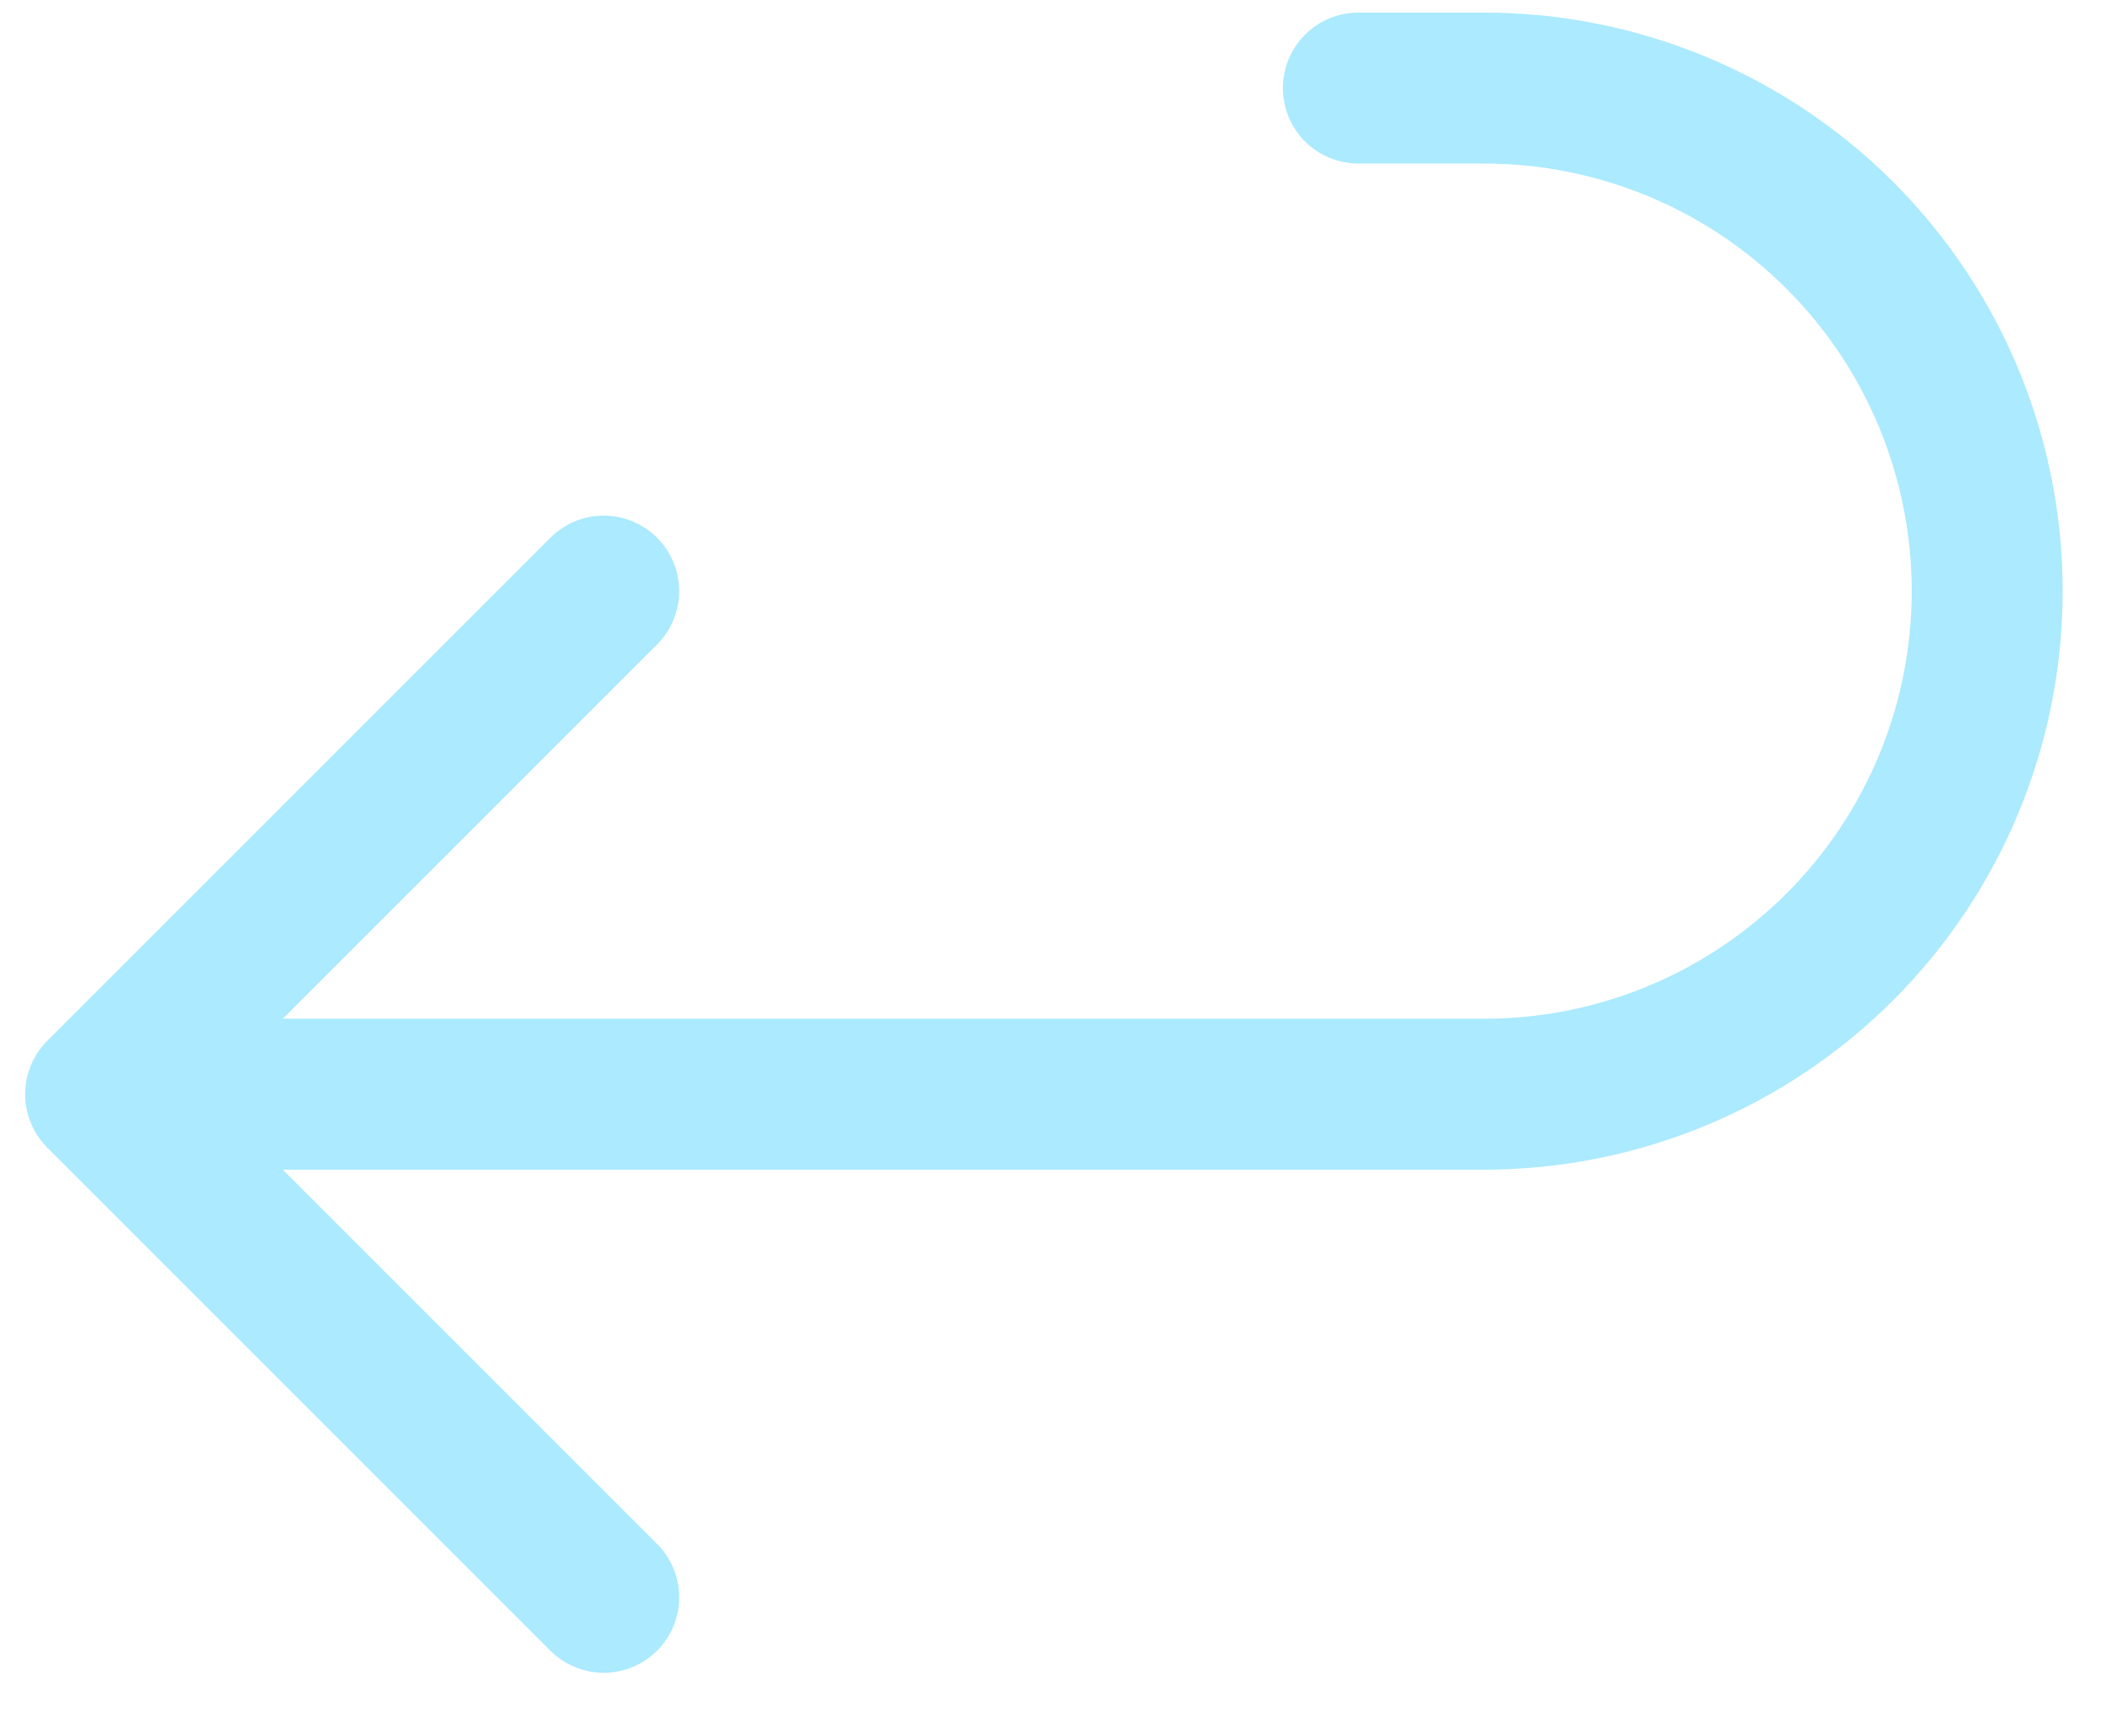 <svg width="28" height="23" viewBox="0 0 28 23" fill="none" xmlns="http://www.w3.org/2000/svg">
<path d="M8 7.833L1.333 14.5L8 21.167M1.333 14.5H19.667C21.435 14.5 23.13 13.798 24.381 12.547C25.631 11.297 26.333 9.601 26.333 7.833C26.333 6.065 25.631 4.369 24.381 3.119C23.13 1.869 21.435 1.167 19.667 1.167H18" stroke="#ABEAFF" stroke-width="2" stroke-linecap="round" stroke-linejoin="round"/>
</svg>
